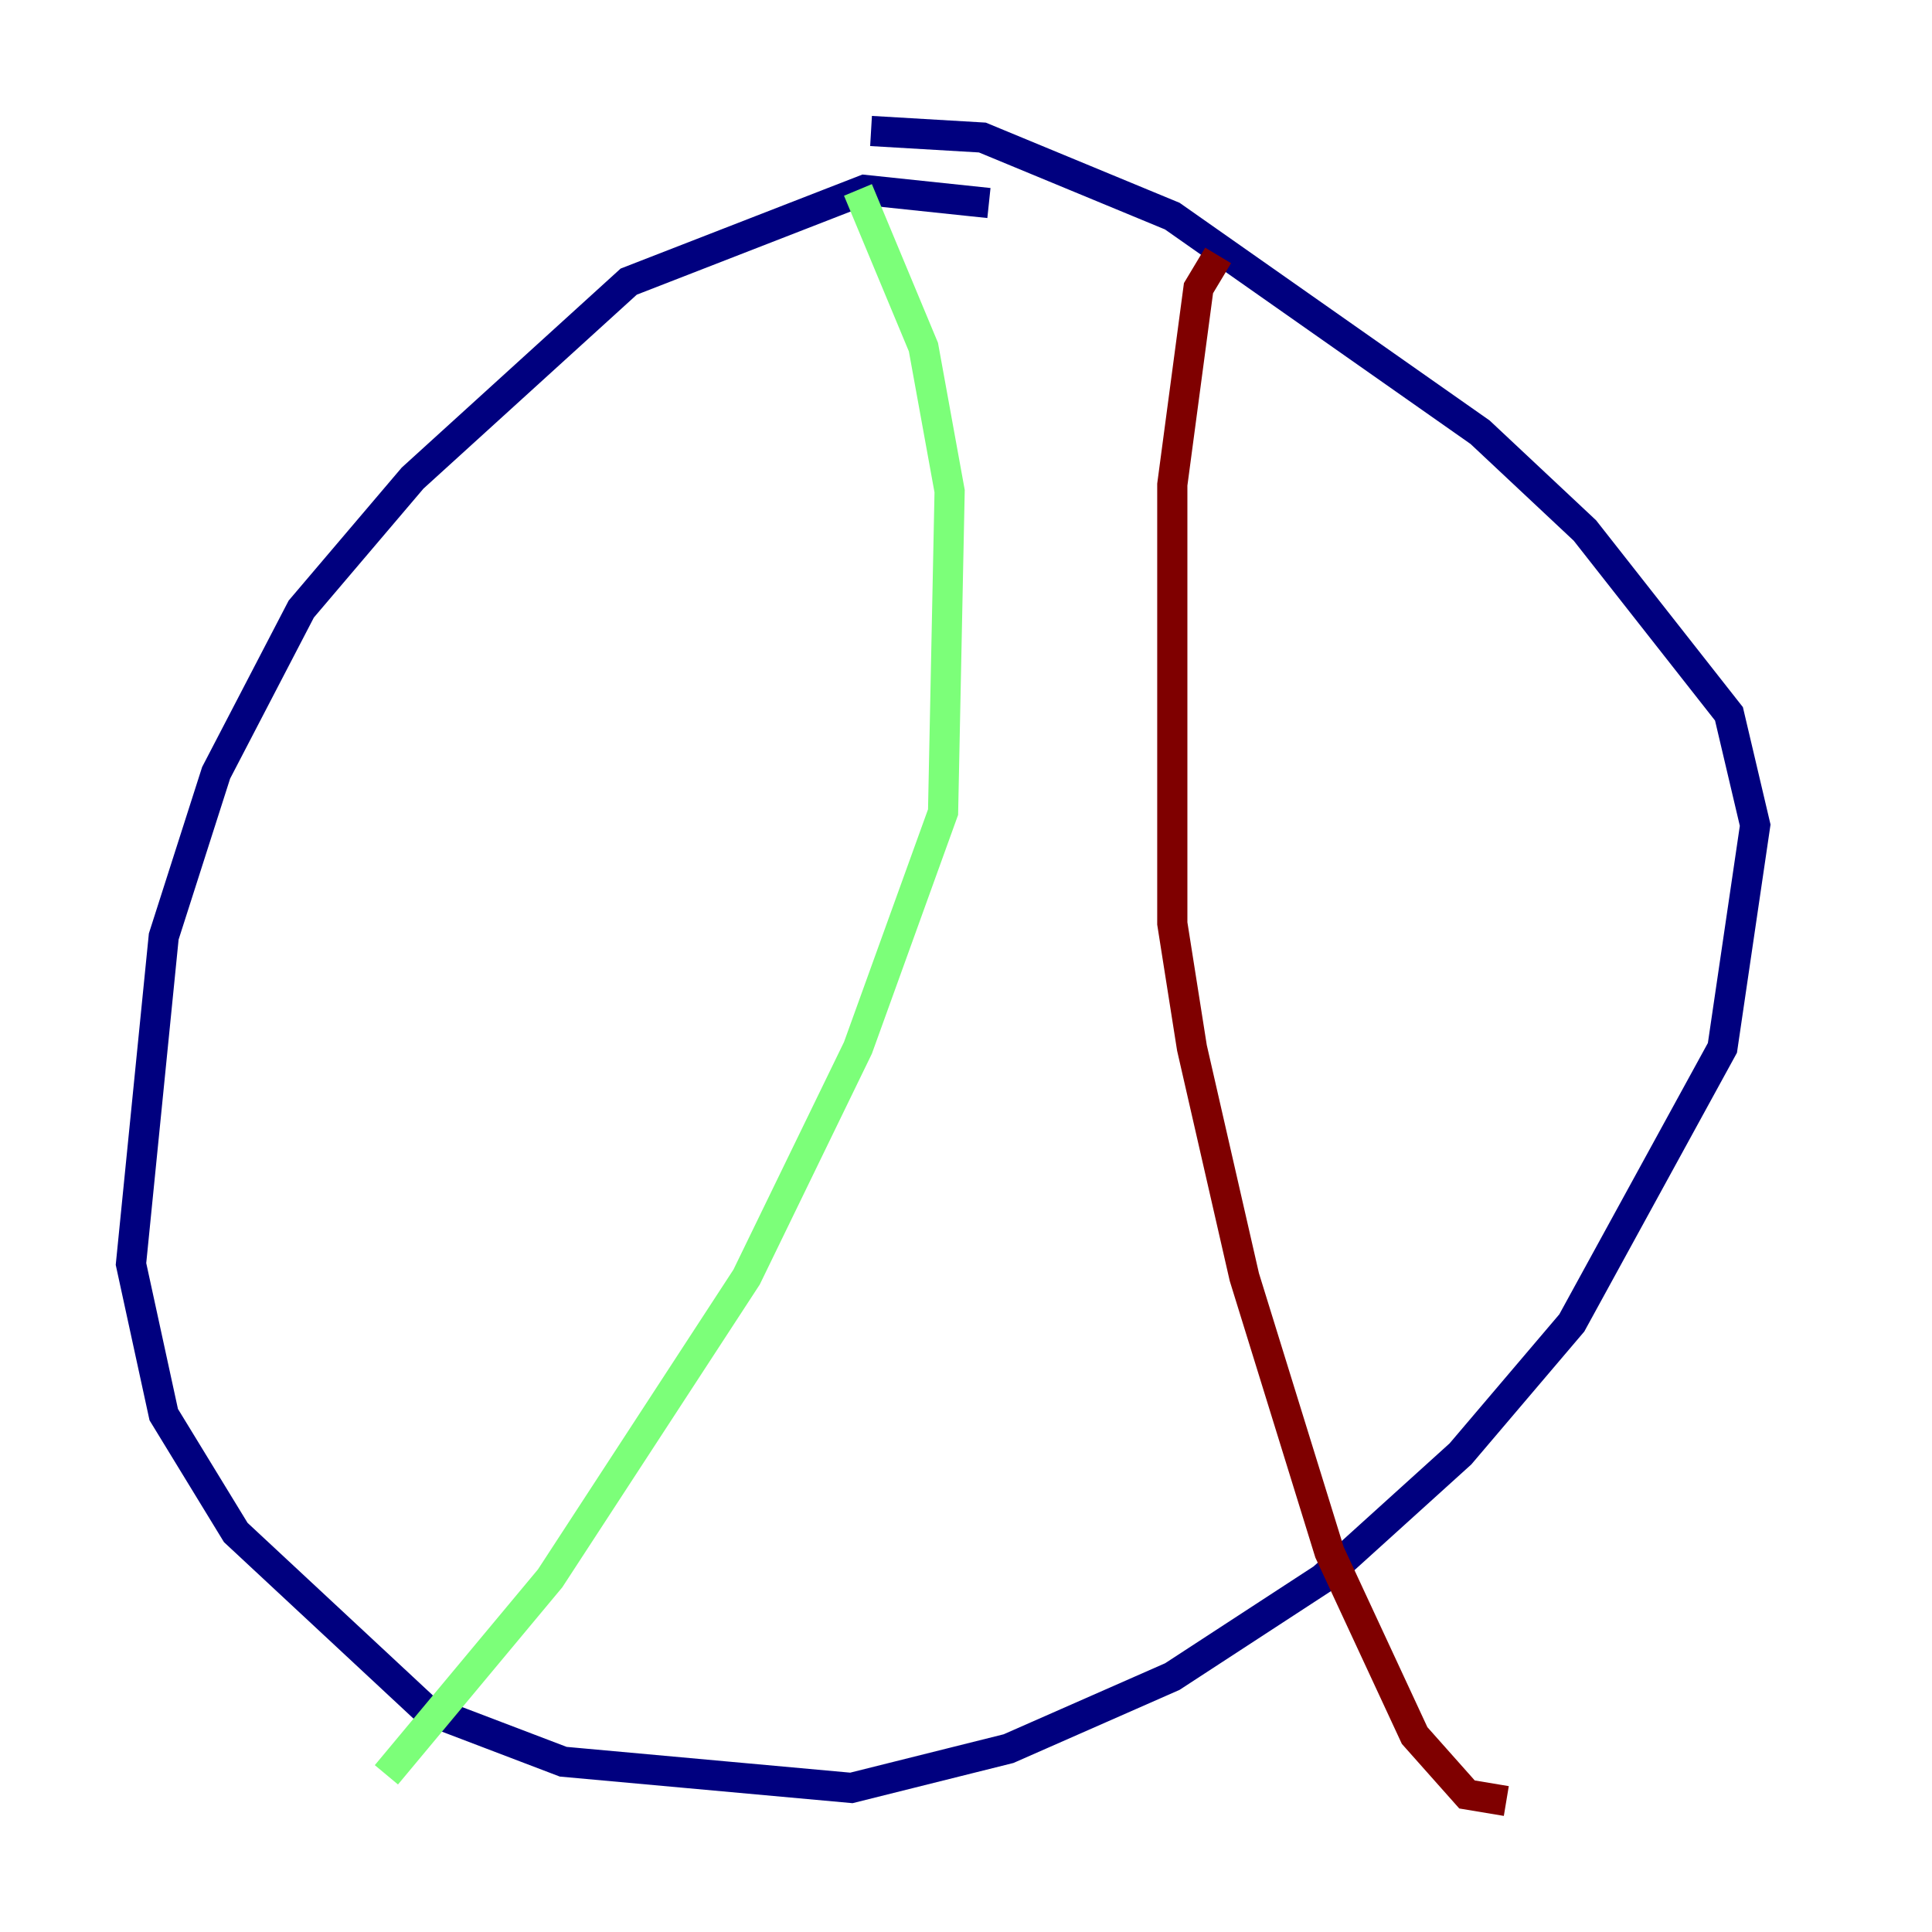 <?xml version="1.0" encoding="utf-8" ?>
<svg baseProfile="tiny" height="128" version="1.2" viewBox="0,0,128,128" width="128" xmlns="http://www.w3.org/2000/svg" xmlns:ev="http://www.w3.org/2001/xml-events" xmlns:xlink="http://www.w3.org/1999/xlink"><defs /><polyline fill="none" points="65.519,13.451 57.275,12.583 41.654,18.658 27.336,31.675 19.959,40.352 14.319,51.2 10.848,62.047 8.678,83.742 10.848,93.722 15.62,101.532 28.203,113.248 37.315,116.719 56.407,118.454 66.82,115.851 77.668,111.078 87.647,104.57 96.759,96.325 104.136,87.647 114.115,69.424 116.285,54.671 114.549,47.295 105.003,35.146 98.061,28.637 77.668,14.319 65.085,9.112 57.709,8.678" stroke="#00007f" stroke-width="2" /><polyline fill="none" points="56.841,12.583 61.18,22.997 62.915,32.542 62.481,53.803 56.841,69.424 49.464,84.61 36.447,104.57 25.6,117.586" stroke="#7cff79" stroke-width="2" /><polyline fill="none" points="80.705,16.922 79.403,19.091 77.668,32.108 77.668,61.18 78.969,69.424 82.441,84.61 88.081,102.834 93.722,114.983 97.193,118.888 99.797,119.322" stroke="#7f0000" stroke-width="2" /></svg>